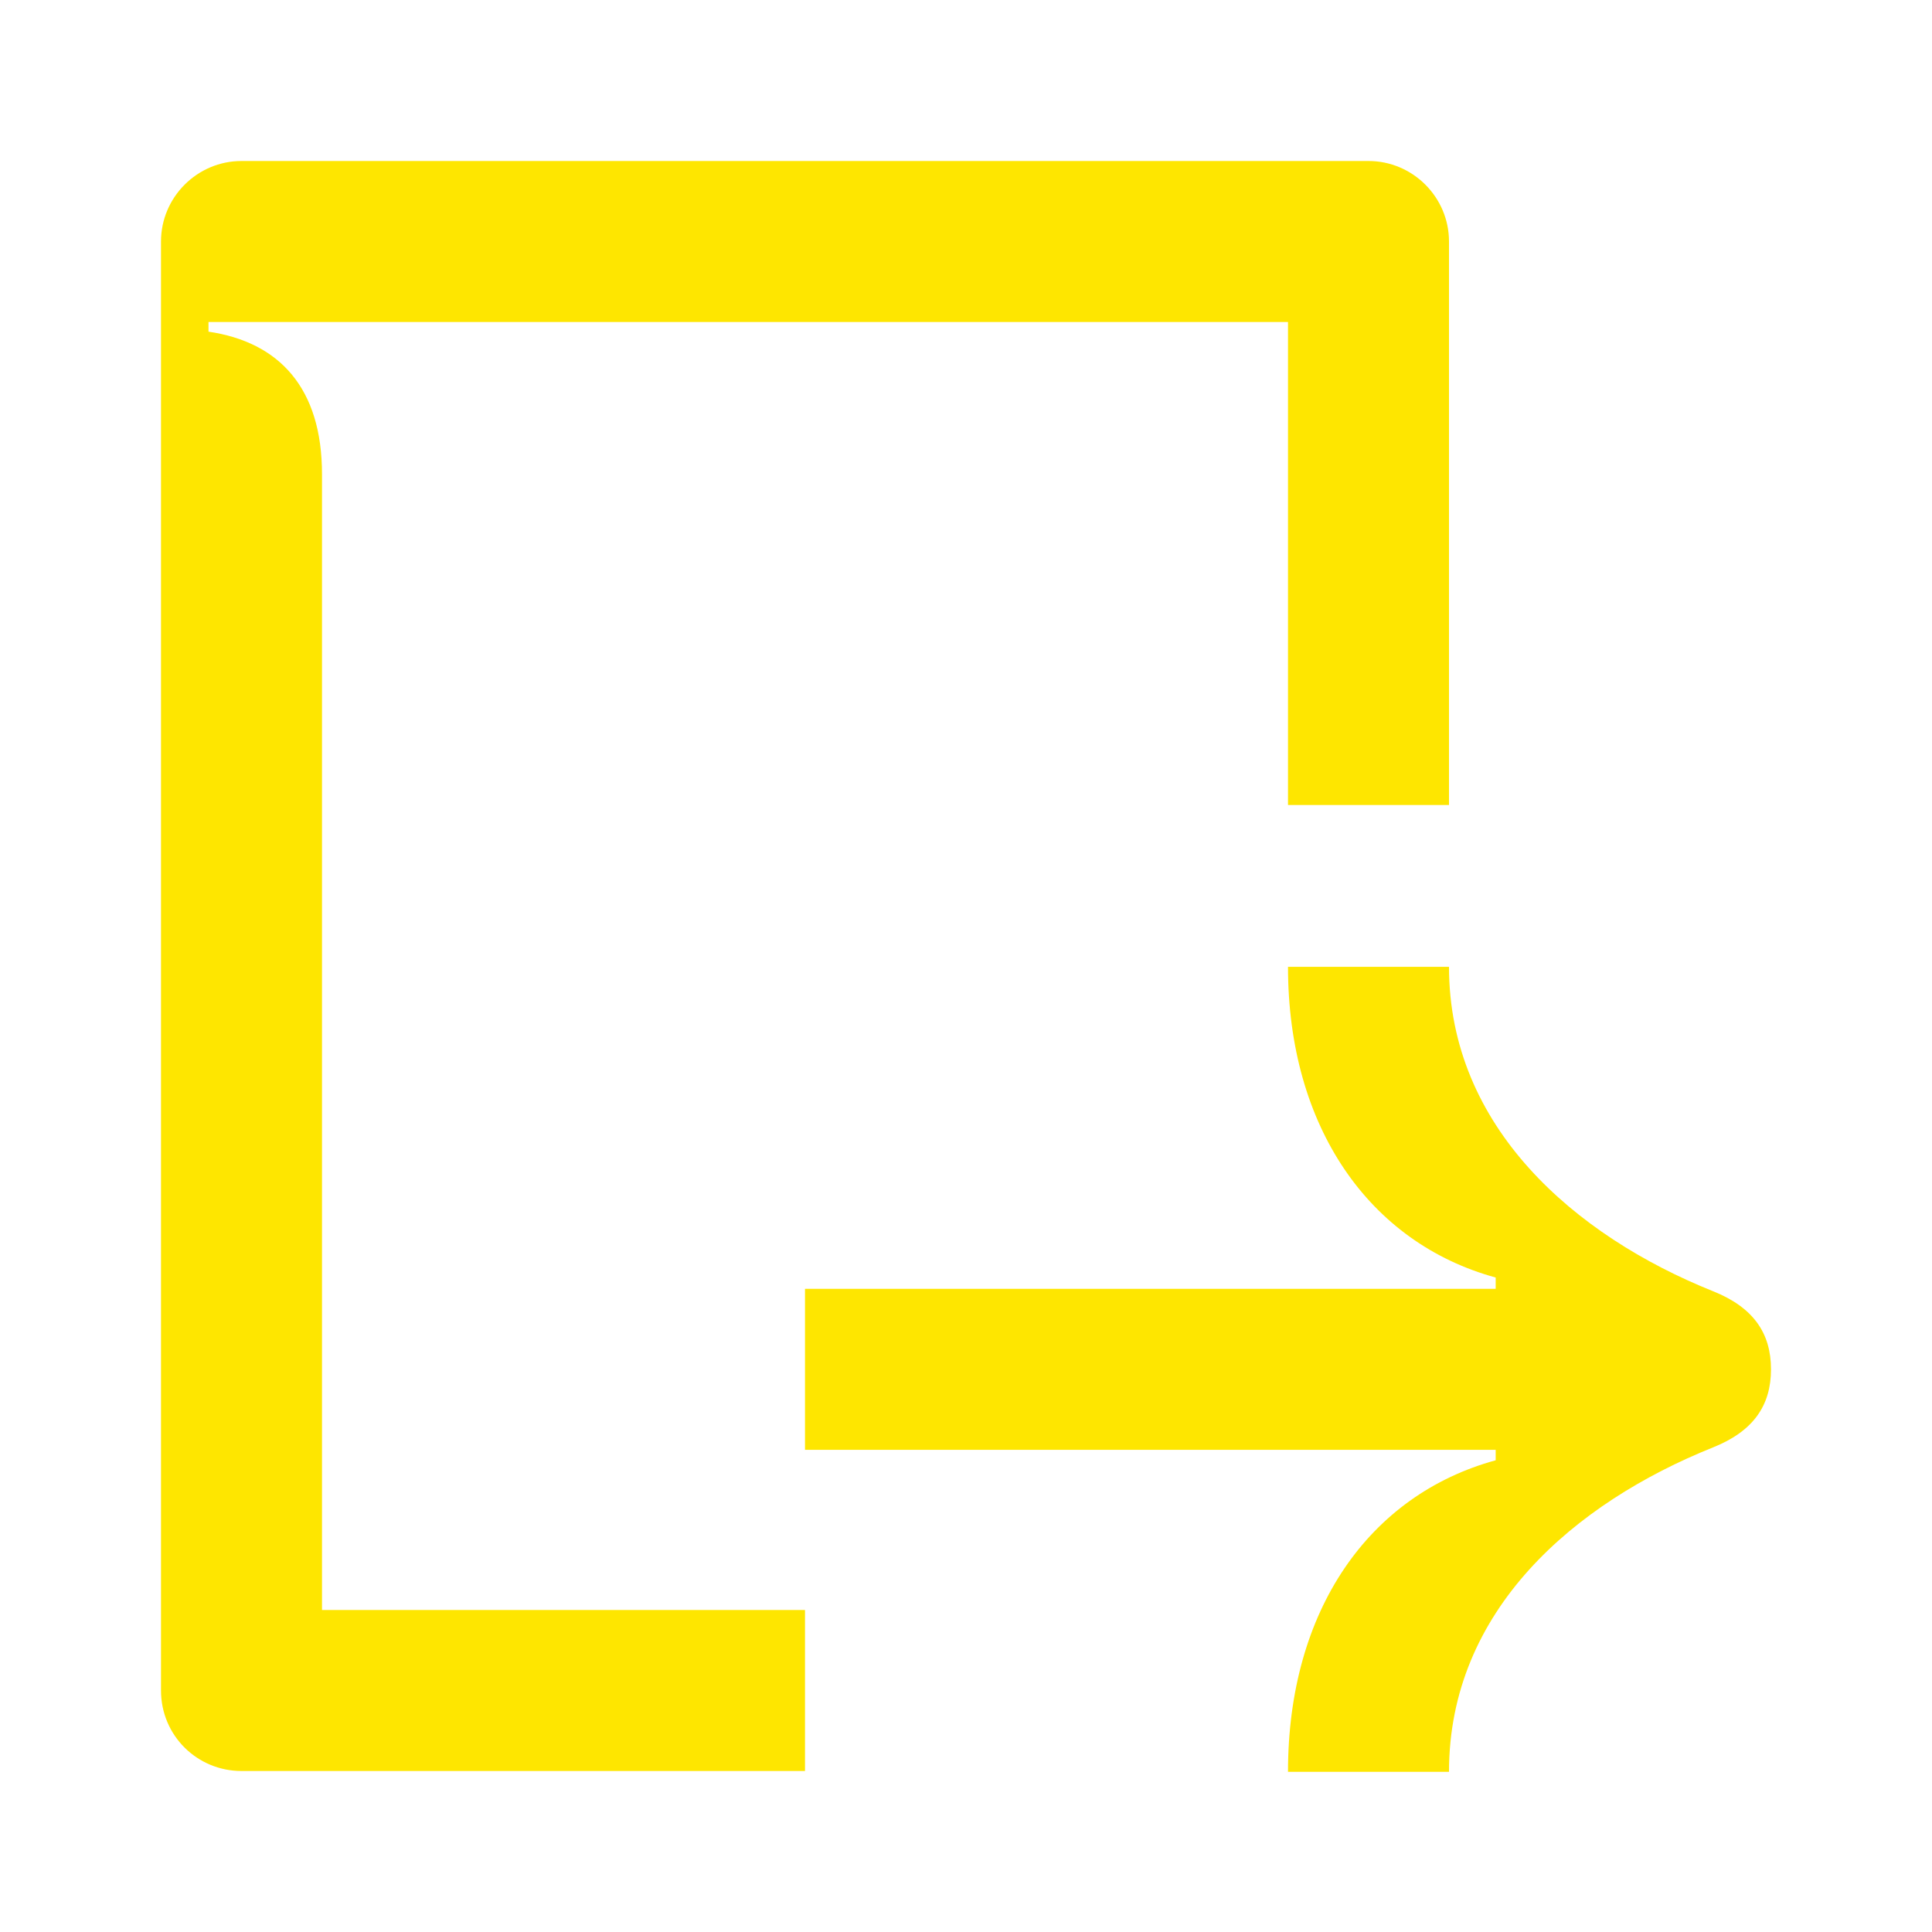 <svg width="24" height="24" viewBox="0 0 24 24" fill="none" xmlns="http://www.w3.org/2000/svg">
<g clip-path="url(#clip0_347_3376)">
<path d="M2.59 4H16V10H18V3C18 2.45 17.55 2 17 2H3C2.45 2 2 2.45 2 3V21C2 21.56 2.45 22 3 22H10V20H4V5.89C4 4.82 3.47 4.25 2.59 4.12V4V4Z" fill="#FEE600"/>
<path d="M21.28 17.98C21.78 17.78 22 17.46 22 17.01C22 16.56 21.78 16.24 21.28 16.04C19.56 15.35 18 14 18 12.01H16C16 14 17.01 15.44 18.58 15.87V16.01H10V18.01H18.58V18.14C17.01 18.57 16 20 16 22.01H18C18 20 19.56 18.67 21.28 17.98Z" fill="#FEE600"/>
</g>
<defs>
<clipPath id="clip0_347_3376">
<rect width="20" height="20.01" fill="white" transform="translate(2 2)"/>
</clipPath>
</defs>
</svg>
